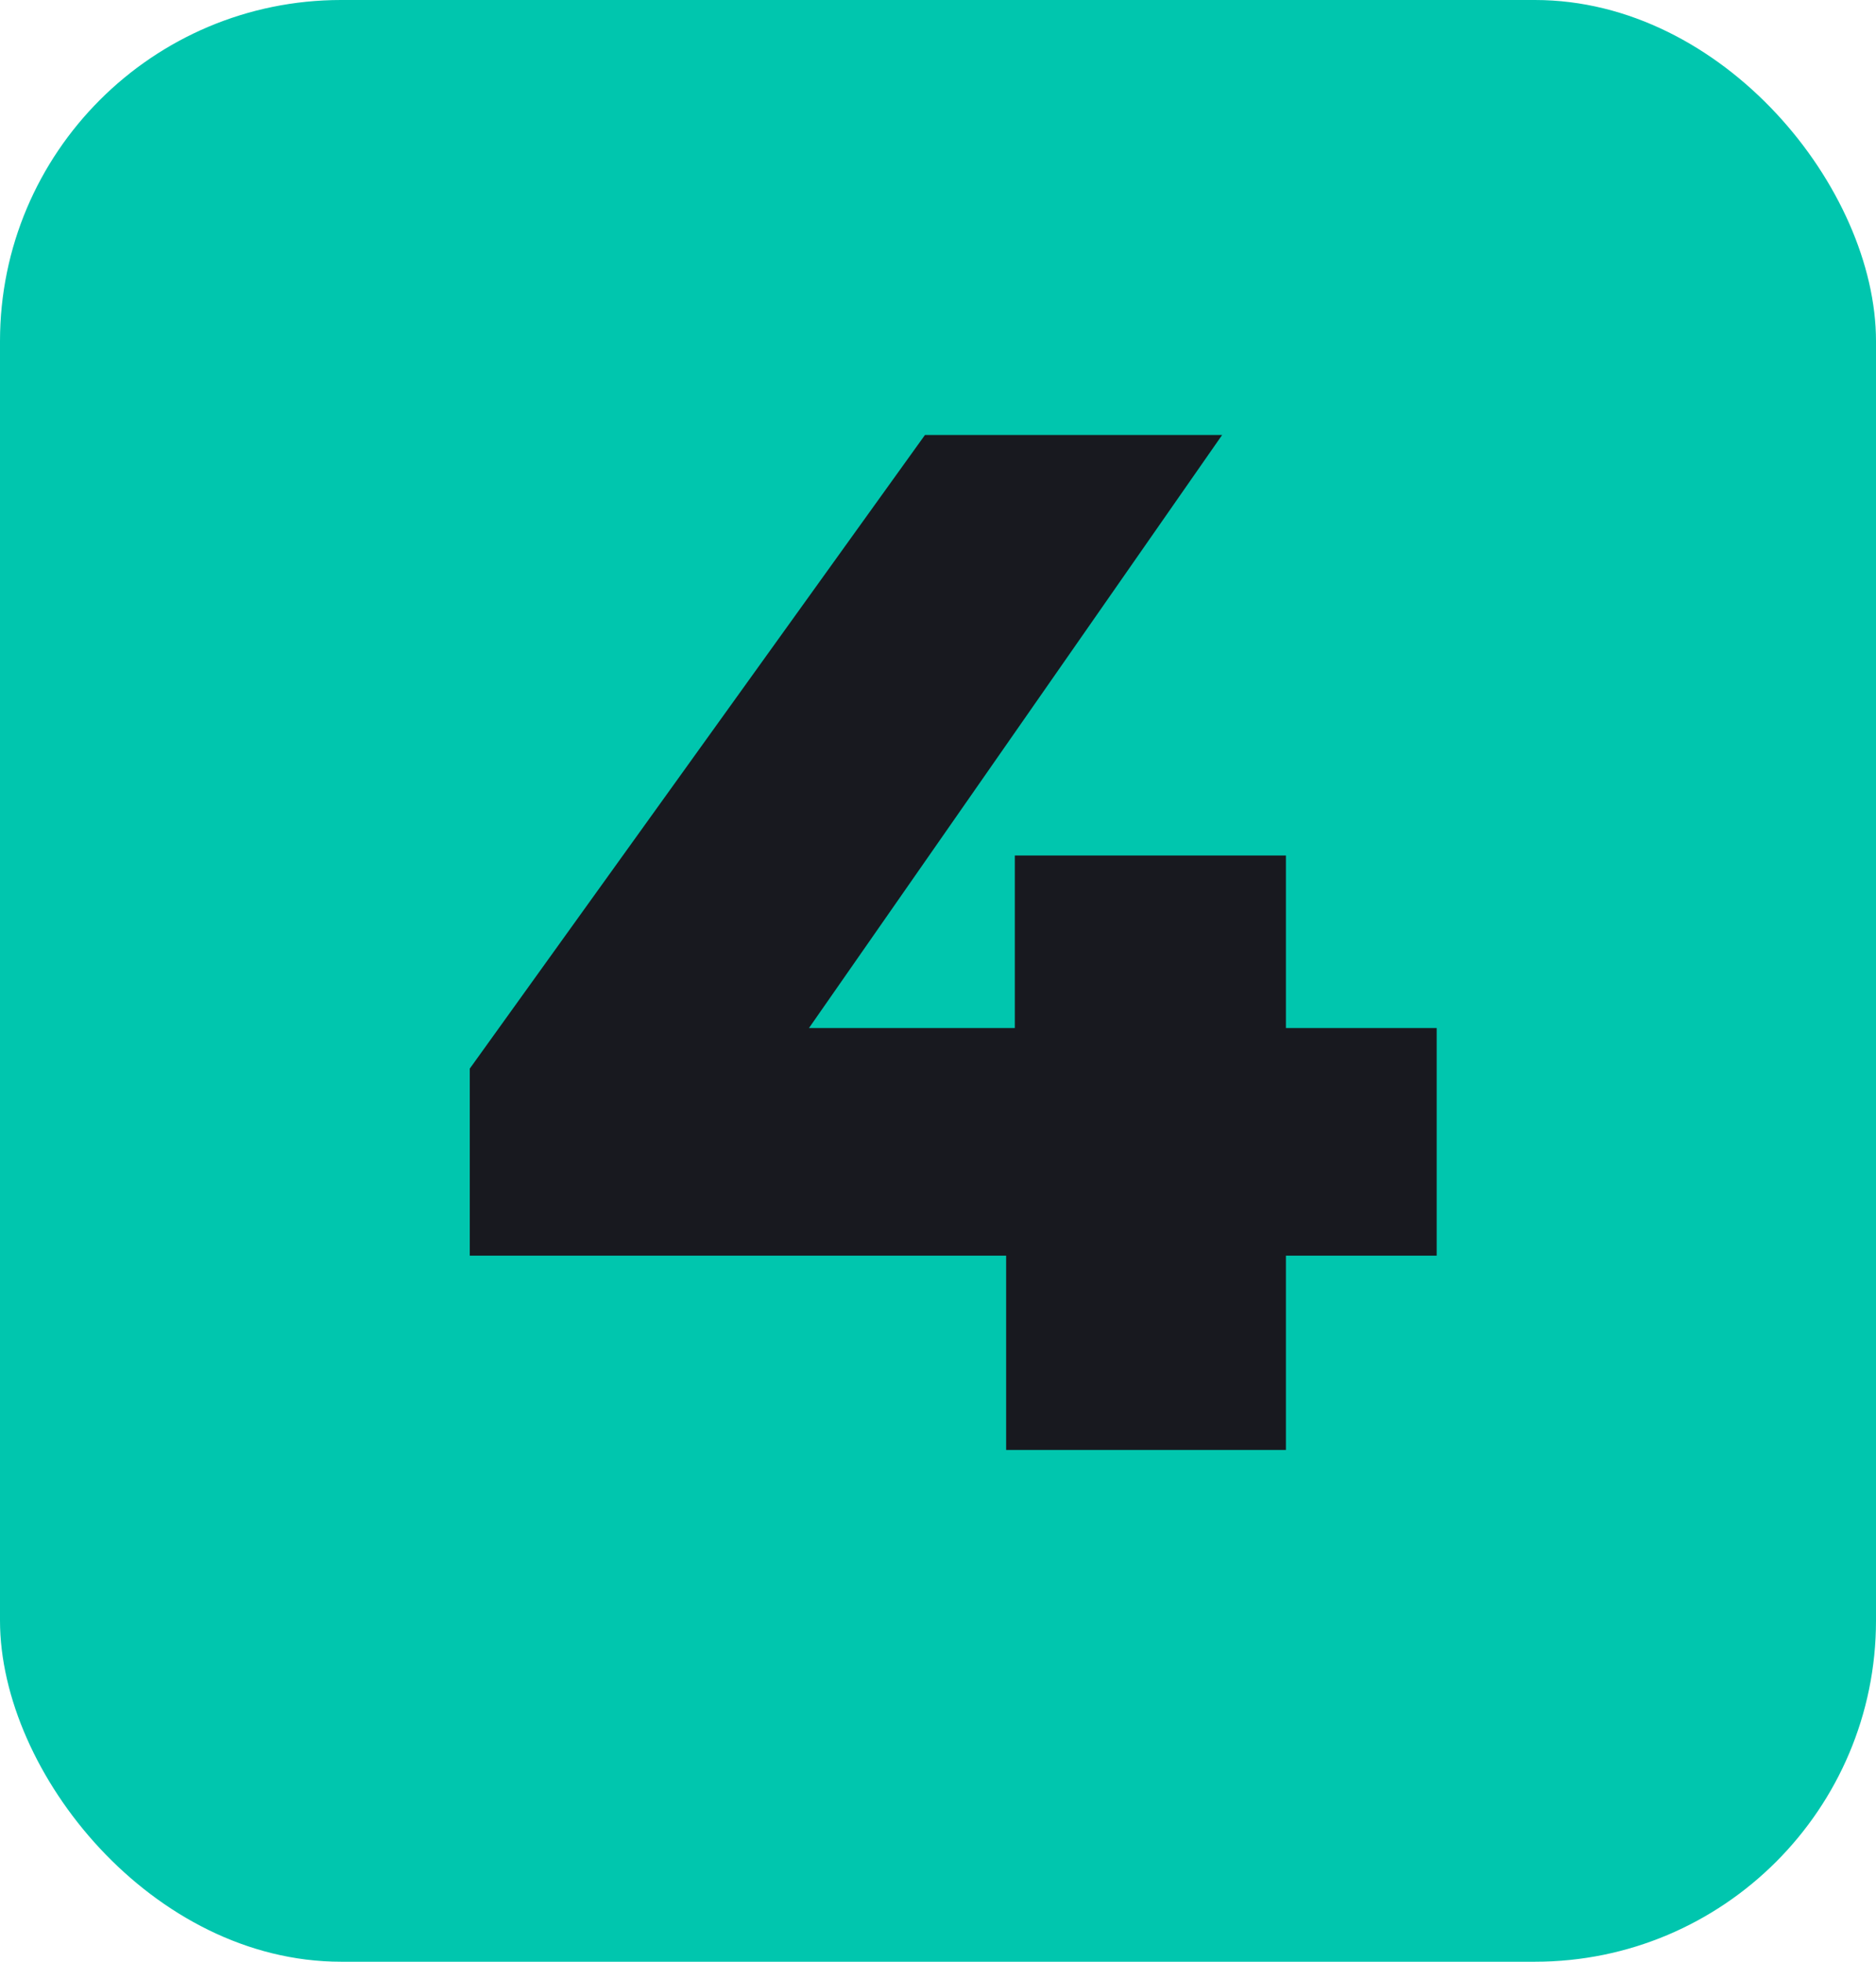 <?xml version="1.0" encoding="UTF-8"?>
<svg width="22px" height="23px" viewBox="0 0 22 23" version="1.1" xmlns="http://www.w3.org/2000/svg" xmlns:xlink="http://www.w3.org/1999/xlink">
    <title>footer / grade 4</title>
    <g id="footer-/-grade-4" stroke="none" stroke-width="1" fill="none" fill-rule="evenodd">
        <rect id="shadow" x="0" y="0" width="22" height="23" rx="11"></rect>
        <rect id="bg" fill="#00C6AE" x="0" y="0" width="22" height="23" rx="4"></rect>
        <g id="4" transform="translate(5.509, 5.1)" fill="#18191F" fill-rule="nonzero">
            <polygon id="Path" points="11.339 9.622 9.571 9.622 9.571 11.9 6.29 11.9 6.29 9.622 0 9.622 0 7.429 5.338 0 8.823 0 3.978 6.953 6.392 6.953 6.392 4.93 9.571 4.93 9.571 6.953 11.339 6.953"></polygon>
        </g>
    </g>
</svg>
